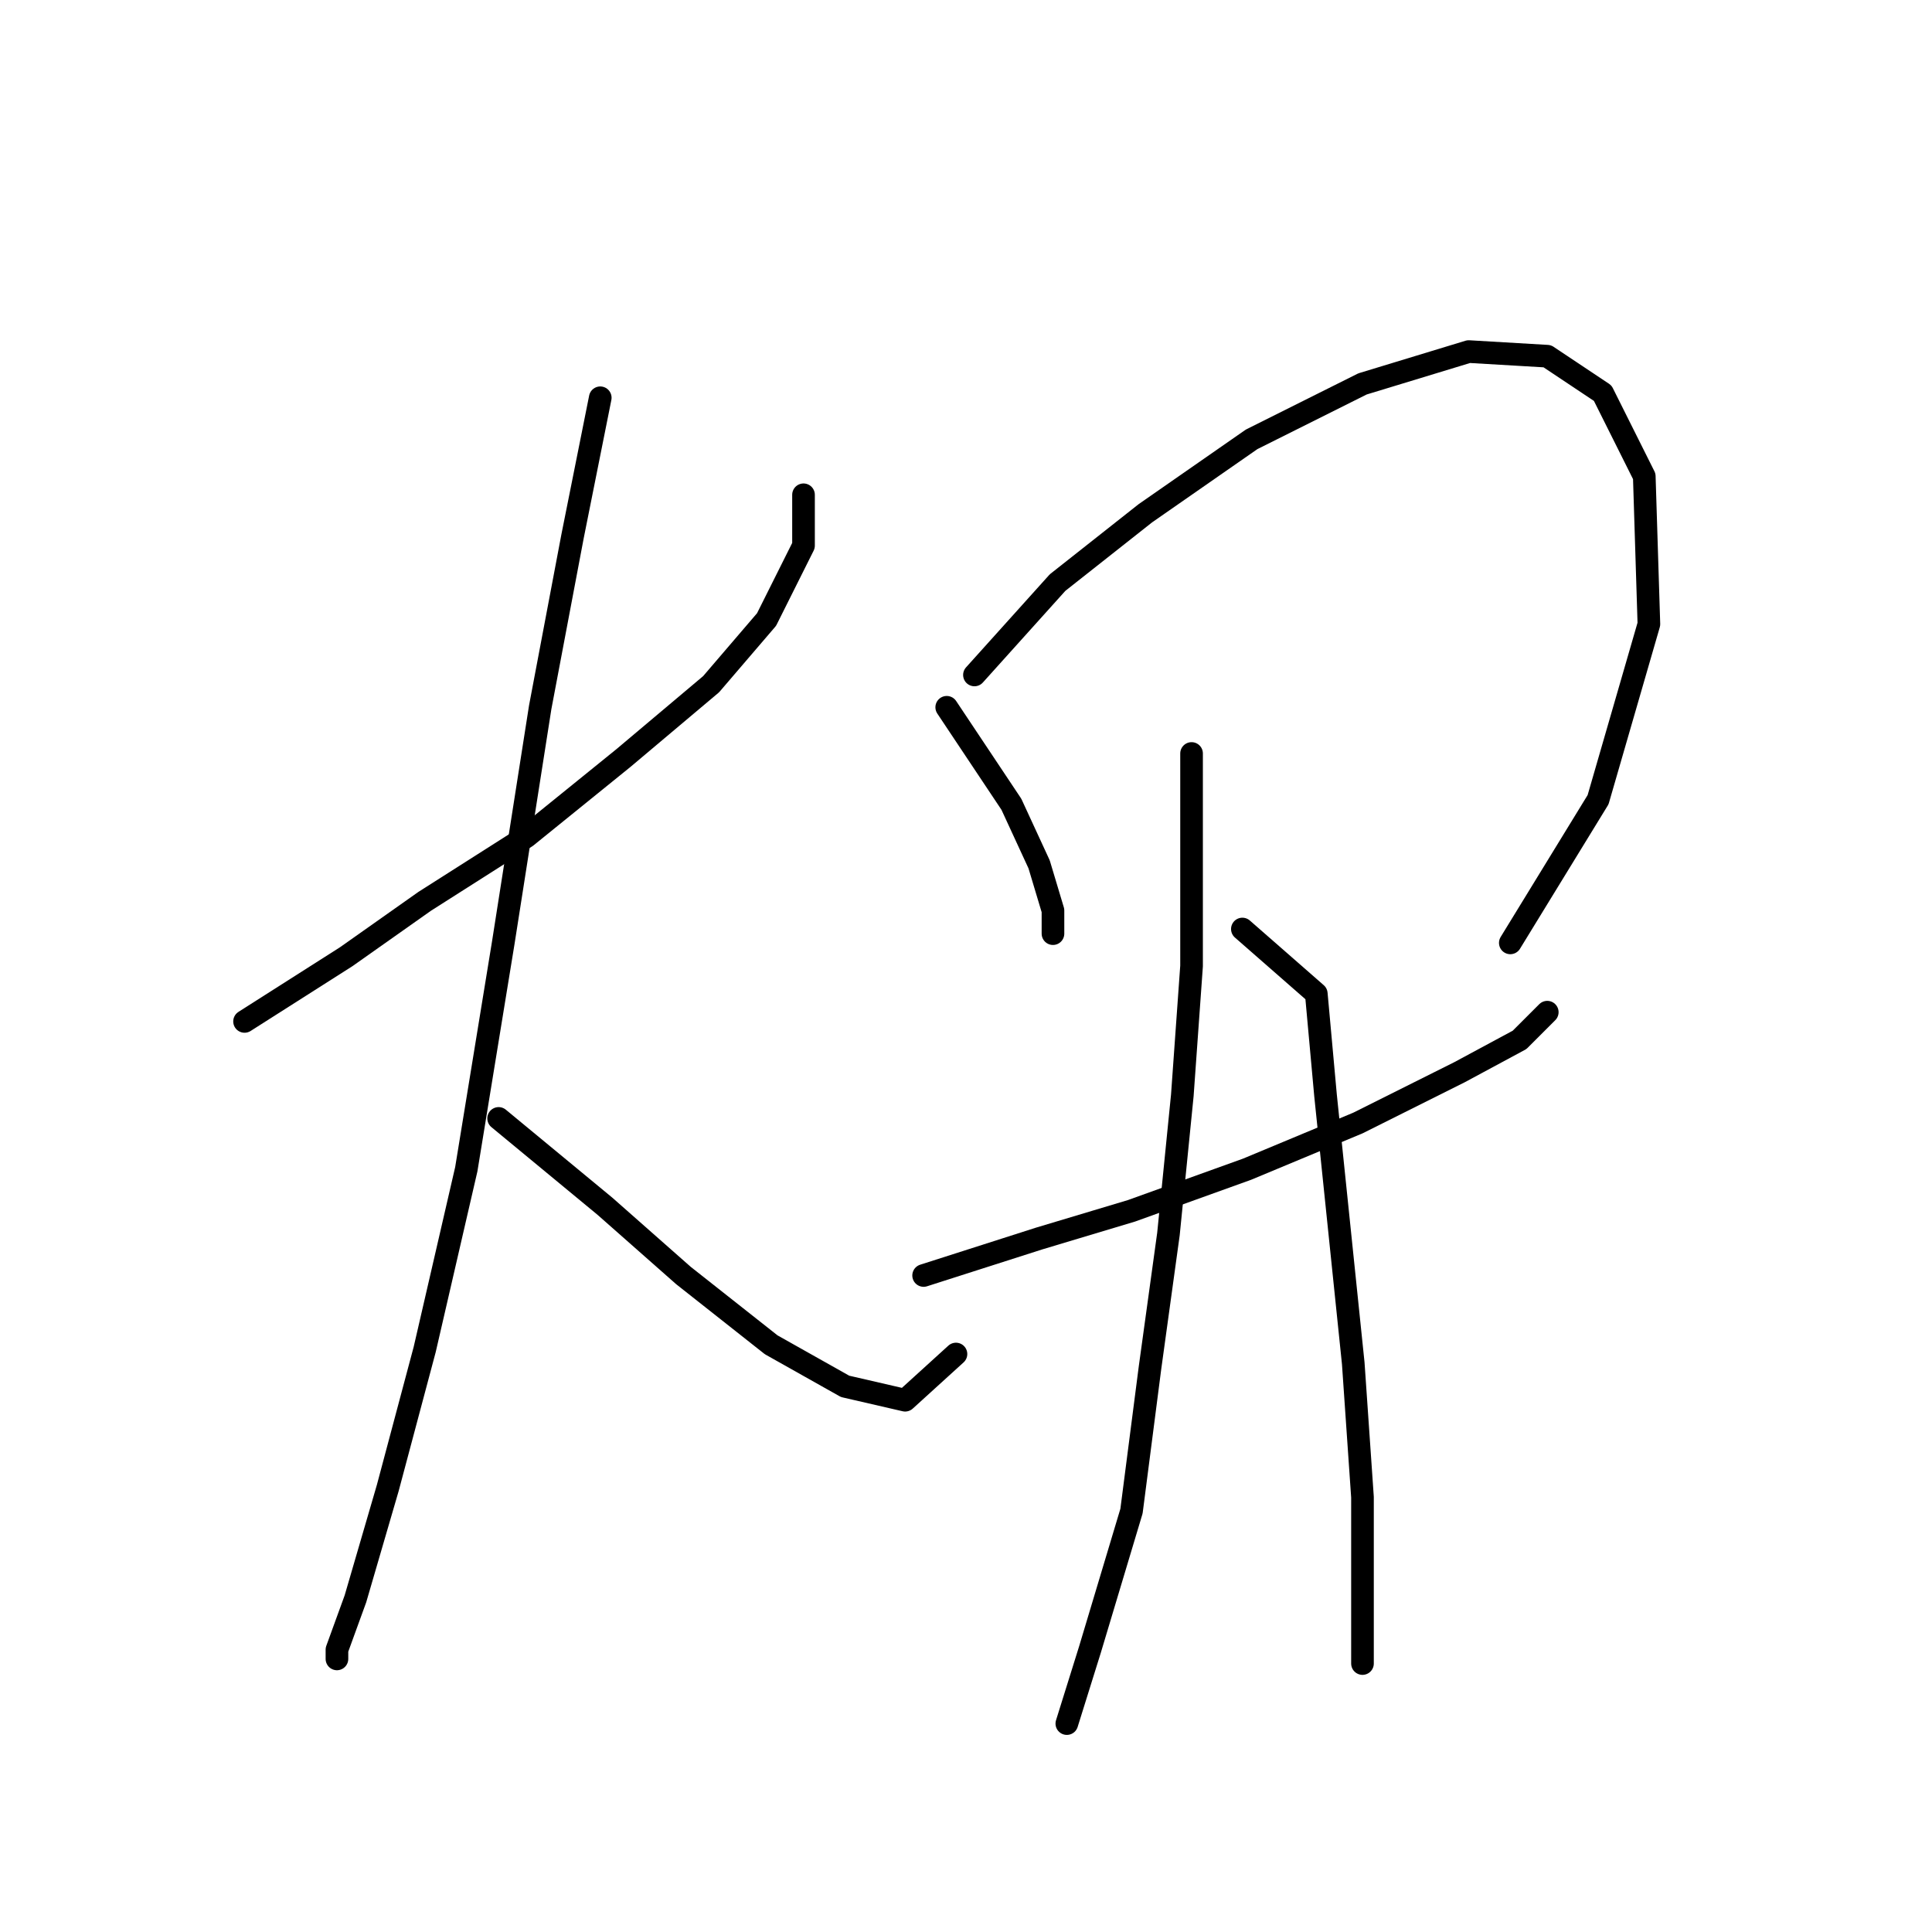 <?xml version="1.0" standalone="no"?>
    <svg width="256" height="256" xmlns="http://www.w3.org/2000/svg" version="1.1">
    <polyline stroke="black" stroke-width="3" stroke-linecap="round" fill="transparent" stroke-linejoin="round" points="32.405 135.343 45.871 126.773 56.277 119.428 69.744 110.858 82.598 100.452 94.228 90.658 101.573 82.089 106.47 72.295 106.47 65.562 106.47 65.562 " />
        <polyline stroke="black" stroke-width="3" stroke-linecap="round" fill="transparent" stroke-linejoin="round" points="79.537 52.707 75.865 71.071 71.58 93.719 66.683 124.937 61.786 154.93 56.277 178.803 51.38 197.166 47.095 211.857 44.647 218.59 44.647 219.814 44.647 219.814 " />
        <polyline stroke="black" stroke-width="3" stroke-linecap="round" fill="transparent" stroke-linejoin="round" points="66.071 148.197 80.149 159.827 90.555 169.009 102.186 178.191 111.979 183.7 119.937 185.536 126.67 179.415 126.67 179.415 " />
        <polyline stroke="black" stroke-width="3" stroke-linecap="round" fill="transparent" stroke-linejoin="round" points="125.446 93.719 134.015 106.573 137.688 114.531 139.524 120.652 139.524 123.713 139.524 123.713 " />
        <polyline stroke="black" stroke-width="3" stroke-linecap="round" fill="transparent" stroke-linejoin="round" points="129.119 89.434 140.137 77.192 151.767 68.01 165.845 58.216 180.536 50.871 194.615 46.586 205.021 47.198 212.366 52.095 217.875 63.113 218.487 82.701 211.754 105.961 200.124 124.937 200.124 124.937 " />
        <polyline stroke="black" stroke-width="3" stroke-linecap="round" fill="transparent" stroke-linejoin="round" points="122.385 169.009 137.688 164.112 149.93 160.439 165.233 154.93 179.924 148.809 193.39 142.076 201.348 137.791 205.021 134.119 205.021 134.119 " />
        <polyline stroke="black" stroke-width="3" stroke-linecap="round" fill="transparent" stroke-linejoin="round" points="157.888 99.84 157.888 113.307 157.888 127.997 156.664 145.137 154.827 163.5 152.379 181.251 149.93 200.227 144.421 218.59 141.361 228.384 141.361 228.384 " />
        <polyline stroke="black" stroke-width="3" stroke-linecap="round" fill="transparent" stroke-linejoin="round" points="164.621 123.1 174.415 131.67 175.639 145.137 177.475 162.888 179.312 180.639 180.536 198.39 180.536 220.427 180.536 220.427 " />
        </svg>